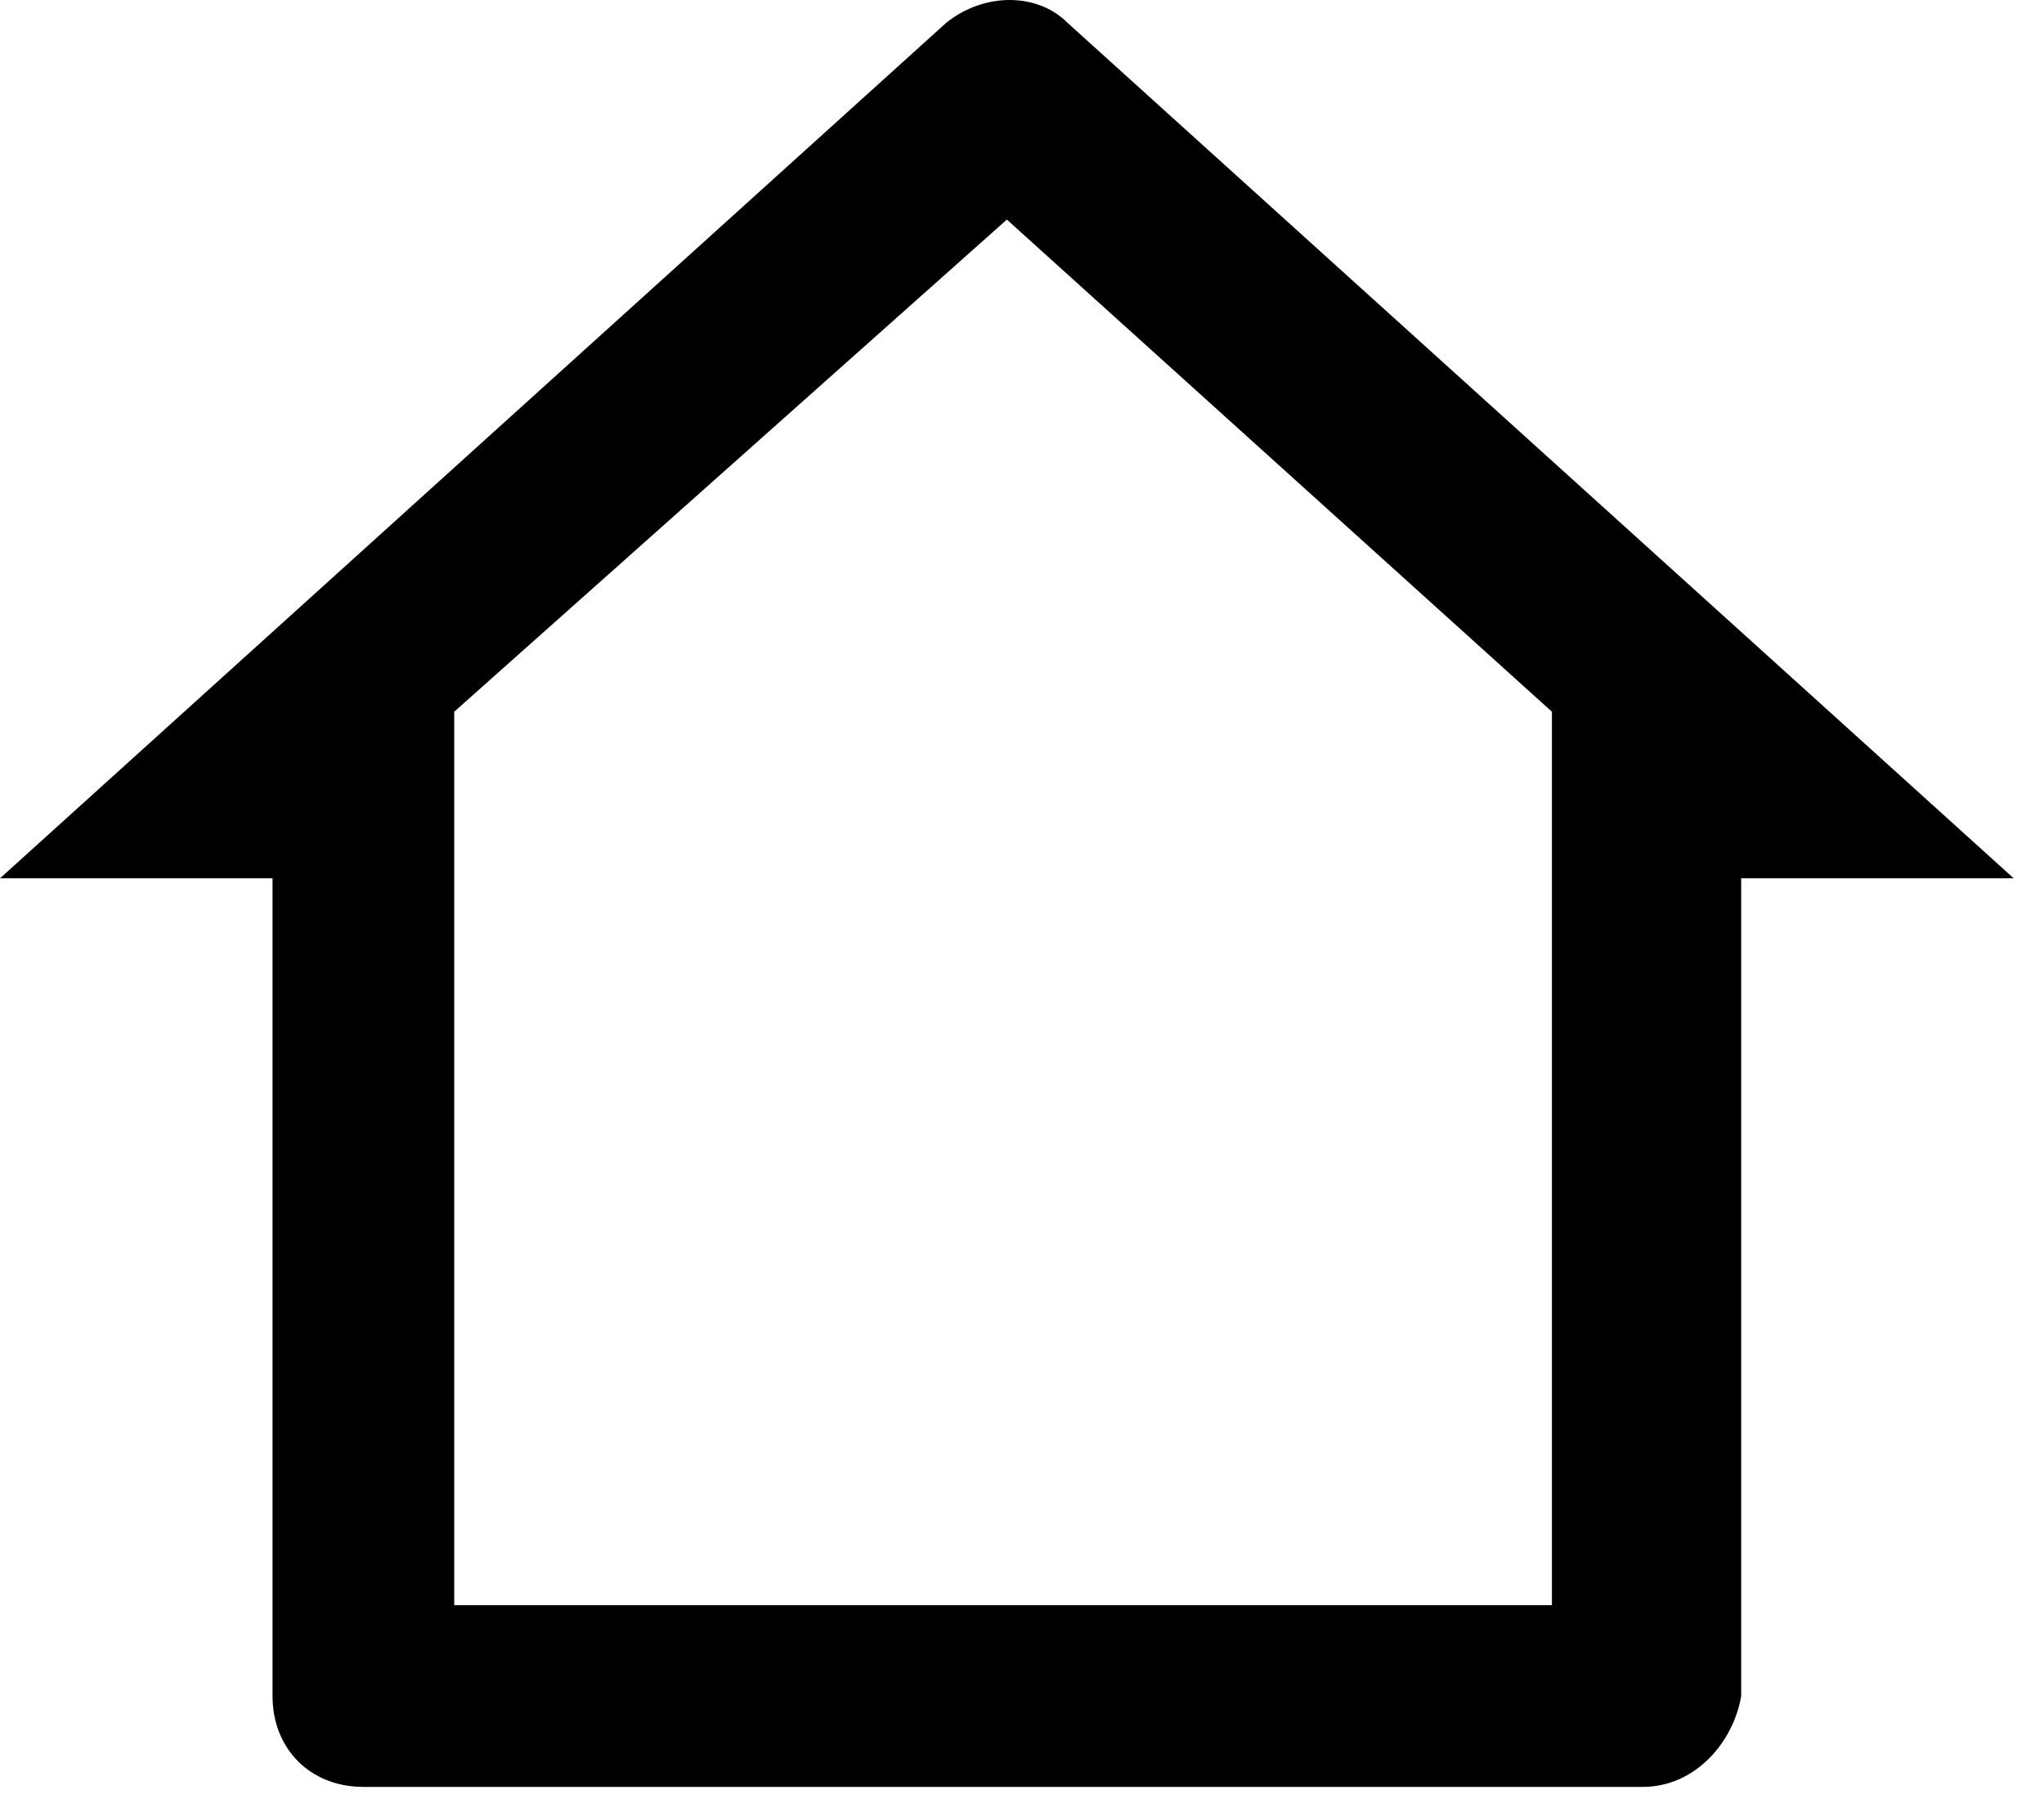 <?xml version="1.0" encoding="utf-8"?>
<!-- Generator: Adobe Illustrator 25.2.0, SVG Export Plug-In . SVG Version: 6.00 Build 0)  -->
<svg version="1.1" id="Layer_1" xmlns="http://www.w3.org/2000/svg" xmlns:xlink="http://www.w3.org/1999/xlink" x="0px" y="0px"
	 viewBox="0 0 27 24" style="enable-background:new 0 0 27 24;" xml:space="preserve">
<path id="Shape" d="M21.7,23.6H4.8c-0.7,0-1.2-0.5-1.2-1.2V11.6H0L12.5,0.3c0.5-0.4,1.2-0.4,1.6,0l12.5,11.3h-3.6v10.8
	C22.9,23,22.4,23.6,21.7,23.6z M6,21.2h14.5V9.4l-7.2-6.5L6,9.4V21.2z"/>
</svg>

